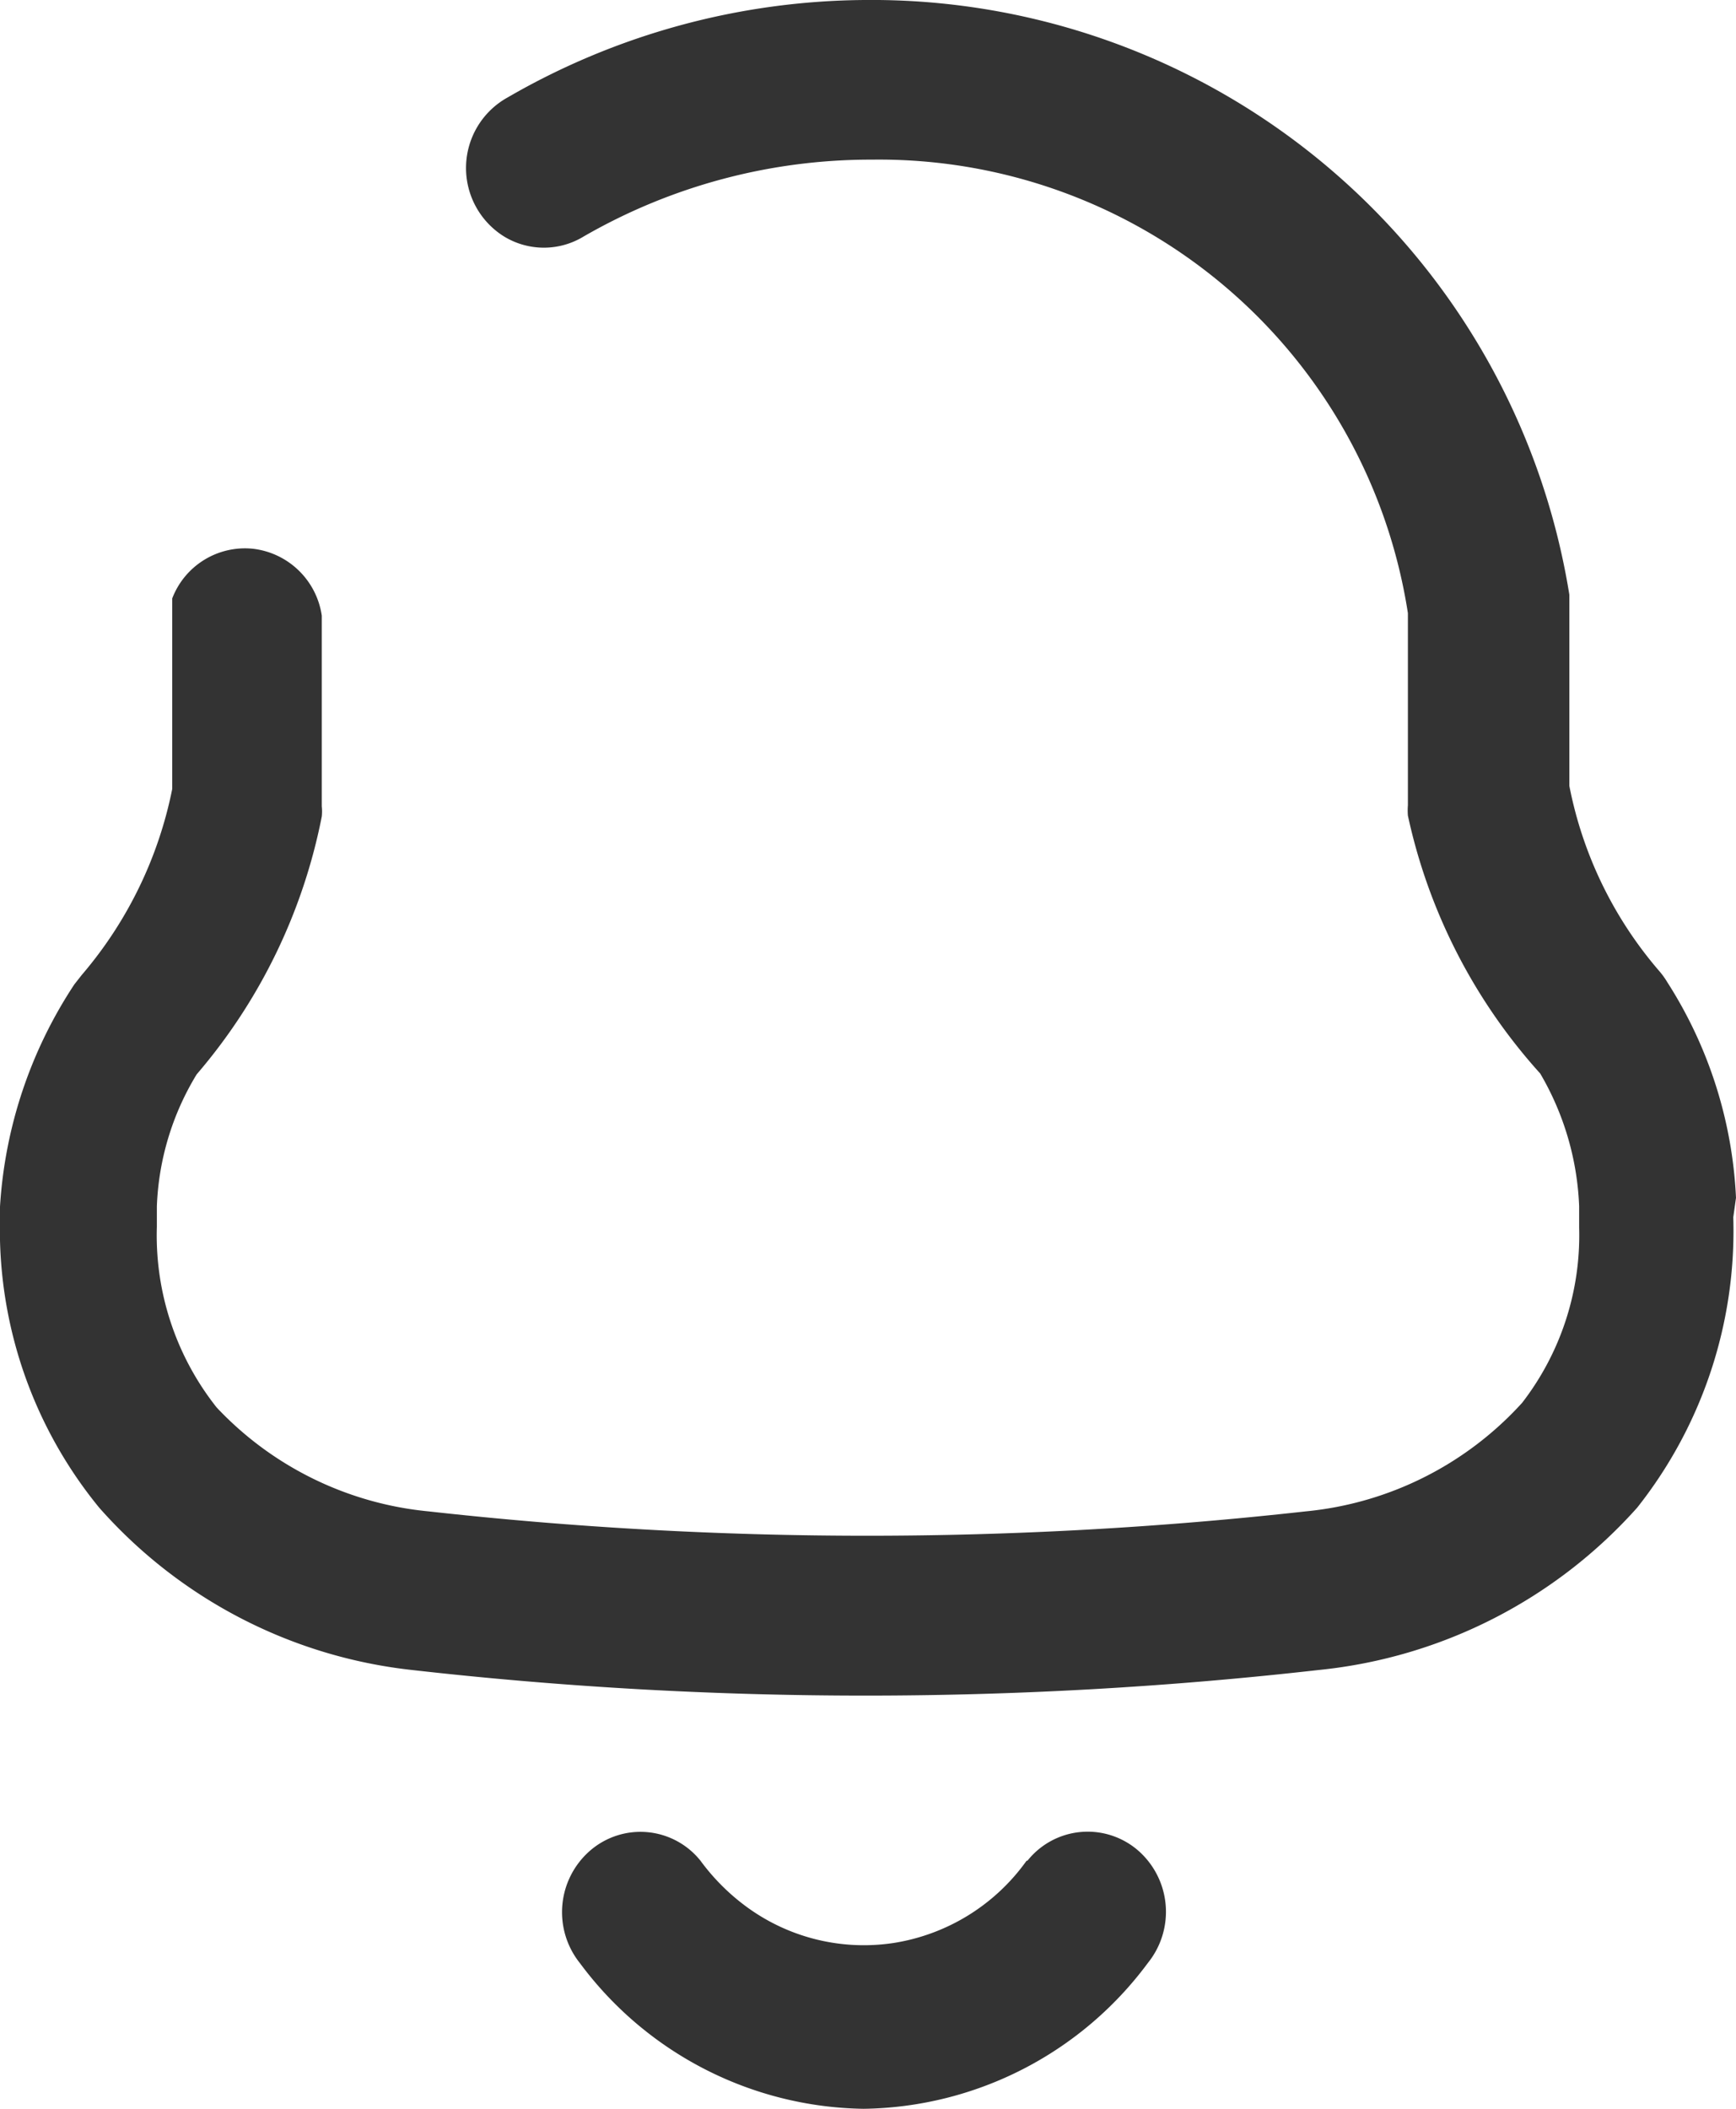 <svg id="Iconly_Broken_Notification" data-name="Iconly/Broken/Notification" xmlns="http://www.w3.org/2000/svg" width="14" height="17" viewBox="0 0 14 17">
  <g id="Notification" transform="translate(0)">
    <path id="Notification-2" data-name="Notification" d="M4.677,15.826a.657.657,0,0,1,.084-.909A.62.62,0,0,1,5.649,15a1.727,1.727,0,0,0,.344.351,1.6,1.6,0,0,0,1.215.312A1.627,1.627,0,0,0,8.279,15h.007a.621.621,0,0,1,.888-.086.656.656,0,0,1,.084.909A2.9,2.9,0,0,1,6.964,17,2.9,2.9,0,0,1,4.677,15.826ZM3.326,13.463A3.938,3.938,0,0,1,.8,12.154,3.537,3.537,0,0,1,0,9.827v-.1A3.652,3.652,0,0,1,.6,7.935L.659,7.86a3.3,3.3,0,0,0,.73-1.5V4.824a.628.628,0,0,1,.653-.4.635.635,0,0,1,.553.539V6.5a.378.378,0,0,1,0,.082A4.527,4.527,0,0,1,1.586,8.661a2.2,2.2,0,0,0-.321,1.063v.164a2.233,2.233,0,0,0,.482,1.458,2.7,2.7,0,0,0,1.71.838,31.959,31.959,0,0,0,7.072,0,2.707,2.707,0,0,0,1.746-.875,2.207,2.207,0,0,0,.46-1.414V9.723a2.287,2.287,0,0,0-.314-1.069,4.527,4.527,0,0,1-1.067-2.079.513.513,0,0,1,0-.083V4.943A4.315,4.315,0,0,0,7.03,1.287a4.628,4.628,0,0,0-2.324.62.616.616,0,0,1-.64,0A.65.65,0,0,1,4.093.786,5.819,5.819,0,0,1,6.972,0a5.7,5.7,0,0,1,5.684,4.794V6.335a3.227,3.227,0,0,0,.731,1.5.634.634,0,0,1,.059.083A3.523,3.523,0,0,1,14,9.656l-.022.157a3.592,3.592,0,0,1-.775,2.341,3.976,3.976,0,0,1-2.572,1.309,32.487,32.487,0,0,1-3.653.206A32.5,32.5,0,0,1,3.326,13.463Z" fill="#333"/>
  </g>
</svg>

